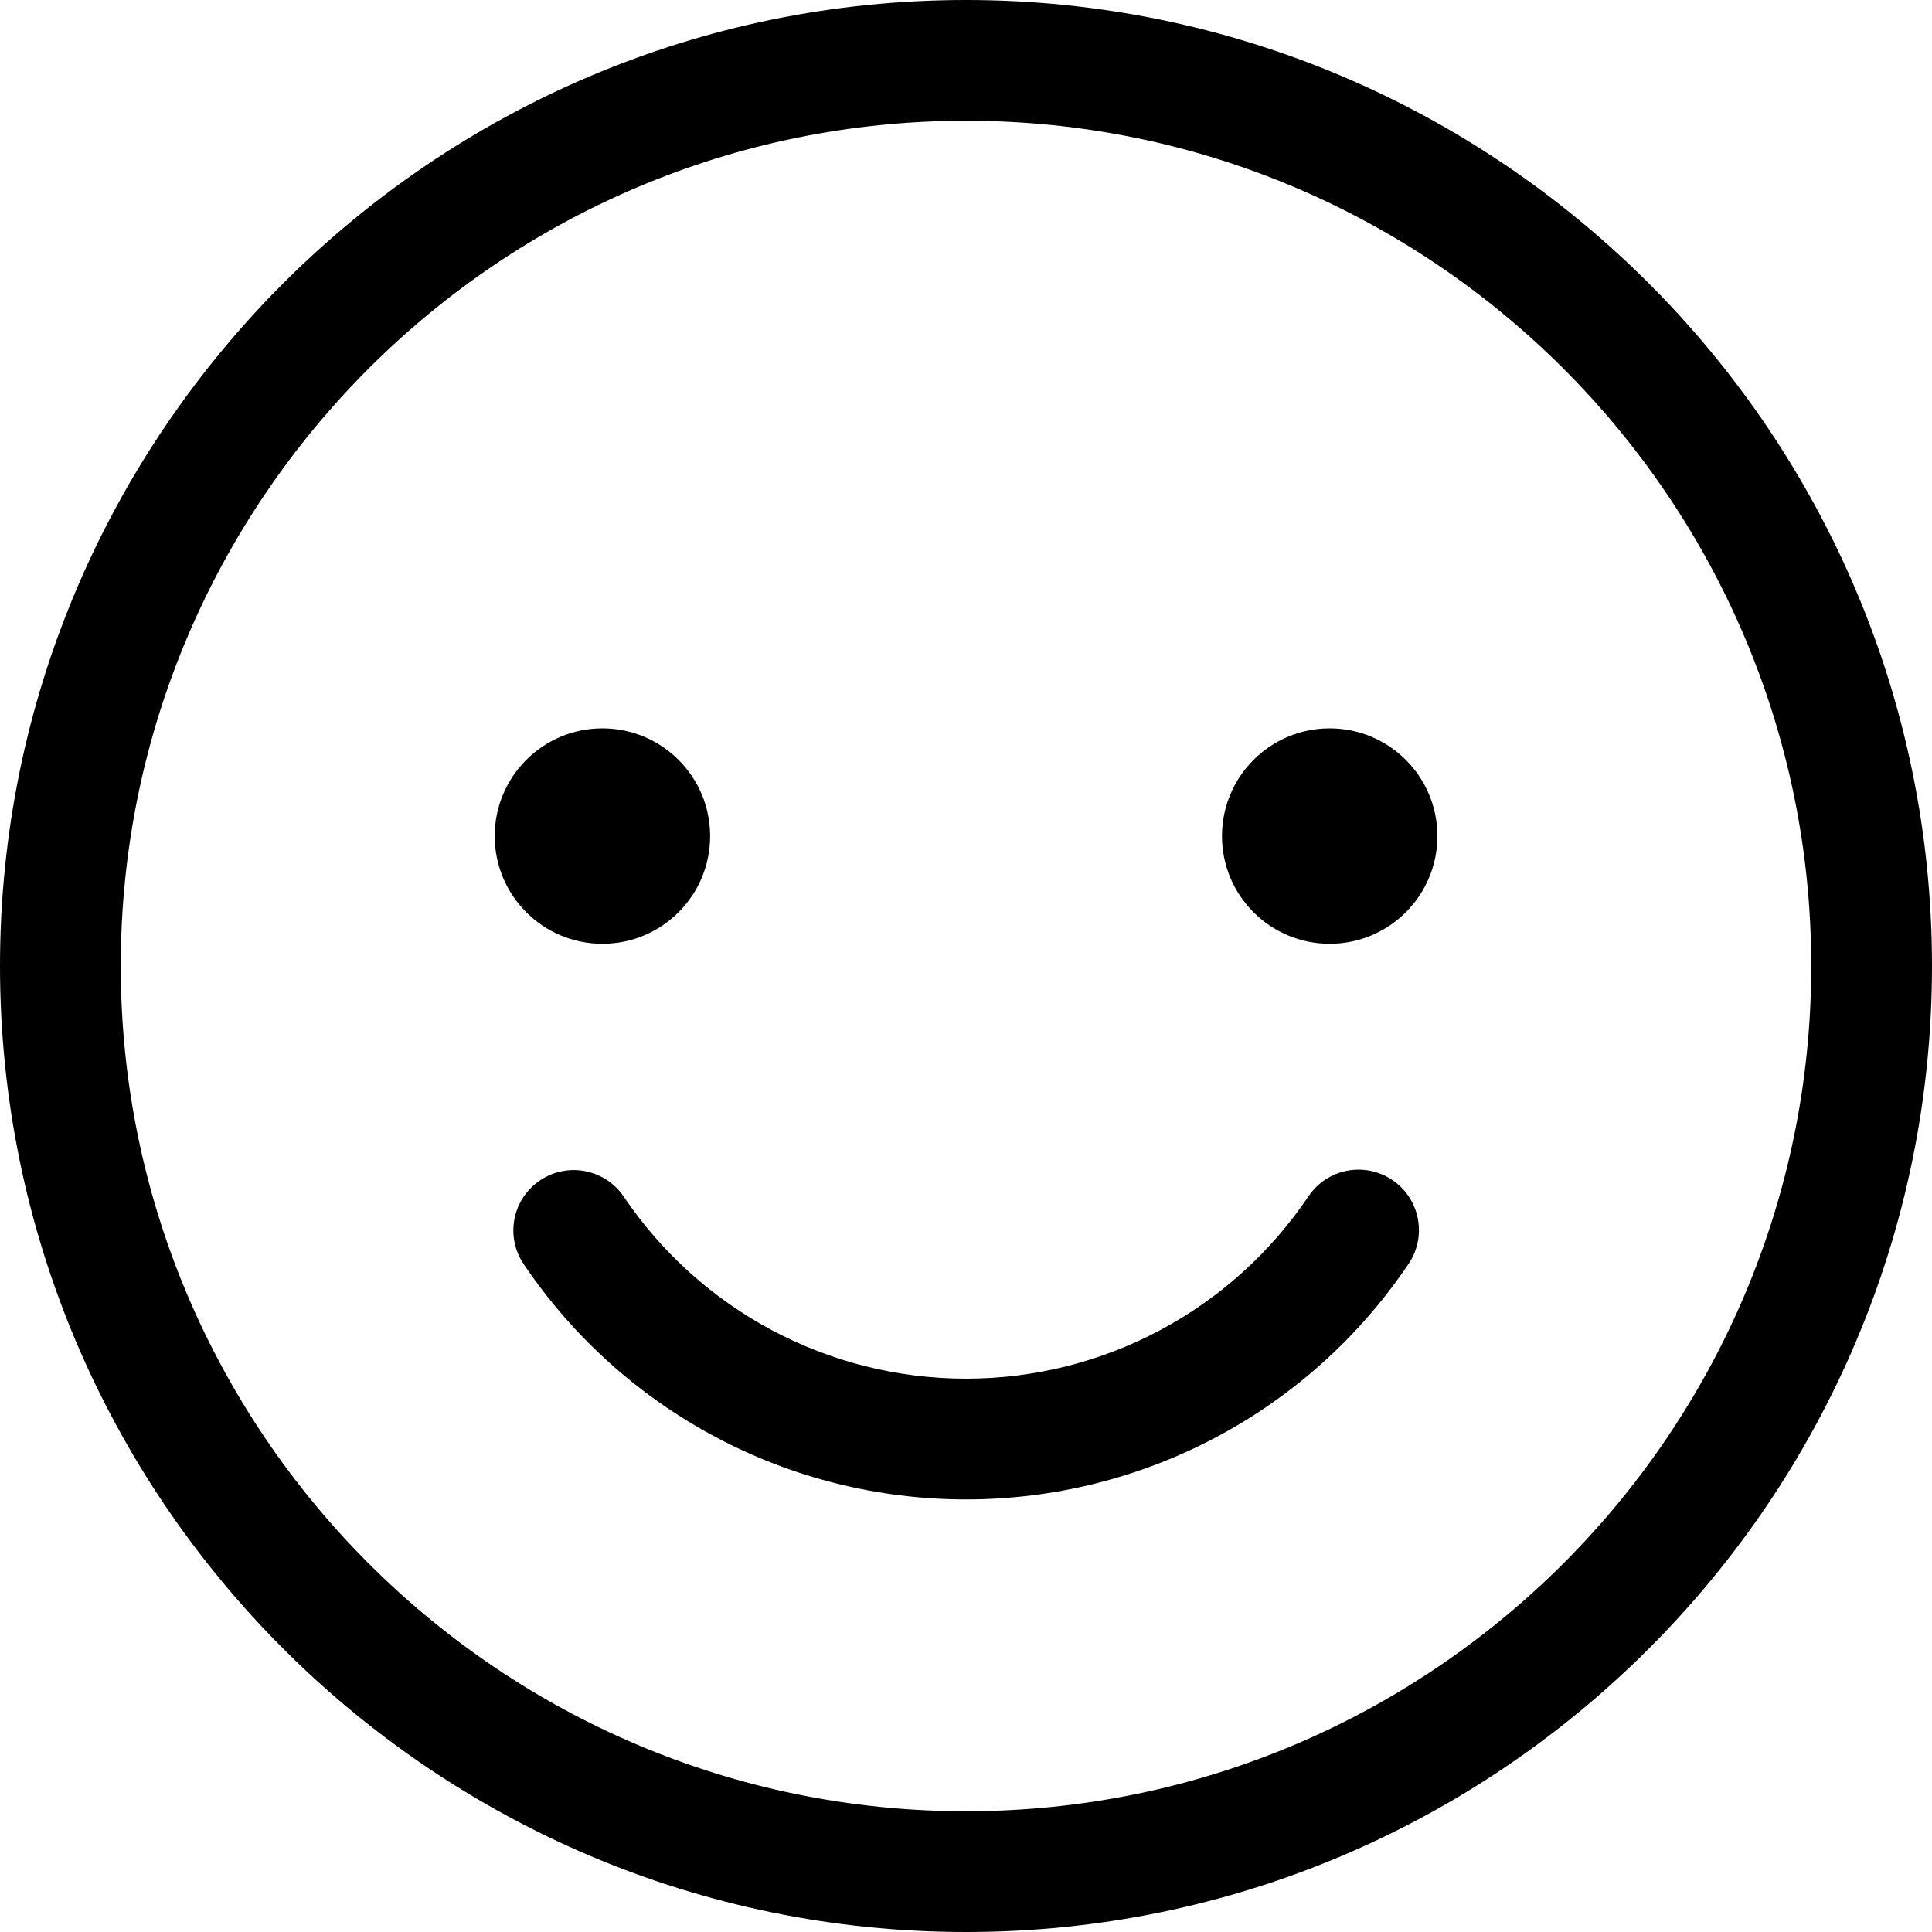 <?xml version="1.0" encoding="UTF-8"?>
<svg width="32px" height="32px" viewBox="0 0 32 32" version="1.1" xmlns="http://www.w3.org/2000/svg" xmlns:xlink="http://www.w3.org/1999/xlink">
    <title>icons/smile</title>
    <g id="icons/smile" stroke="none" stroke-width="1" fill="none" fill-rule="evenodd">
        <rect id="Rectangle" fill-rule="nonzero" x="0" y="0" width="32" height="32"></rect>
        <g id="Group-9" fill="#000000" fill-rule="nonzero">
            <path d="M16,24.835 C13.061,24.835 10.322,23.379 8.675,20.94 C8.365,20.482 8.485,19.861 8.943,19.552 C9.399,19.242 10.023,19.364 10.331,19.82 C11.607,21.708 13.726,22.835 16,22.835 C18.276,22.835 20.397,21.706 21.673,19.815 C21.981,19.356 22.602,19.236 23.062,19.545 C23.519,19.854 23.64,20.475 23.331,20.933 C21.684,23.377 18.942,24.835 16,24.835" id="Fill-1"></path>
            <path d="M11.762,13.848 C11.762,14.833 10.963,15.632 9.978,15.632 C8.992,15.632 8.194,14.833 8.194,13.848 C8.194,12.863 8.992,12.064 9.978,12.064 C10.963,12.064 11.762,12.863 11.762,13.848" id="Fill-3"></path>
            <path d="M23.808,13.848 C23.808,14.833 23.009,15.632 22.024,15.632 C21.038,15.632 20.24,14.833 20.24,13.848 C20.24,12.863 21.038,12.064 22.024,12.064 C23.009,12.064 23.808,12.863 23.808,13.848" id="Fill-5"></path>
            <path d="M16,2 C8.28,2 2,8.28 2,16 C2,23.72 8.28,30 16,30 C23.72,30 30,23.72 30,16 C30,8.28 23.72,2 16,2 M16,32 C7.178,32 0,24.822 0,16 C0,7.178 7.178,0 16,0 C24.822,0 32,7.178 32,16 C32,24.822 24.822,32 16,32" id="Fill-7"></path>
        </g>
    </g>
</svg>
